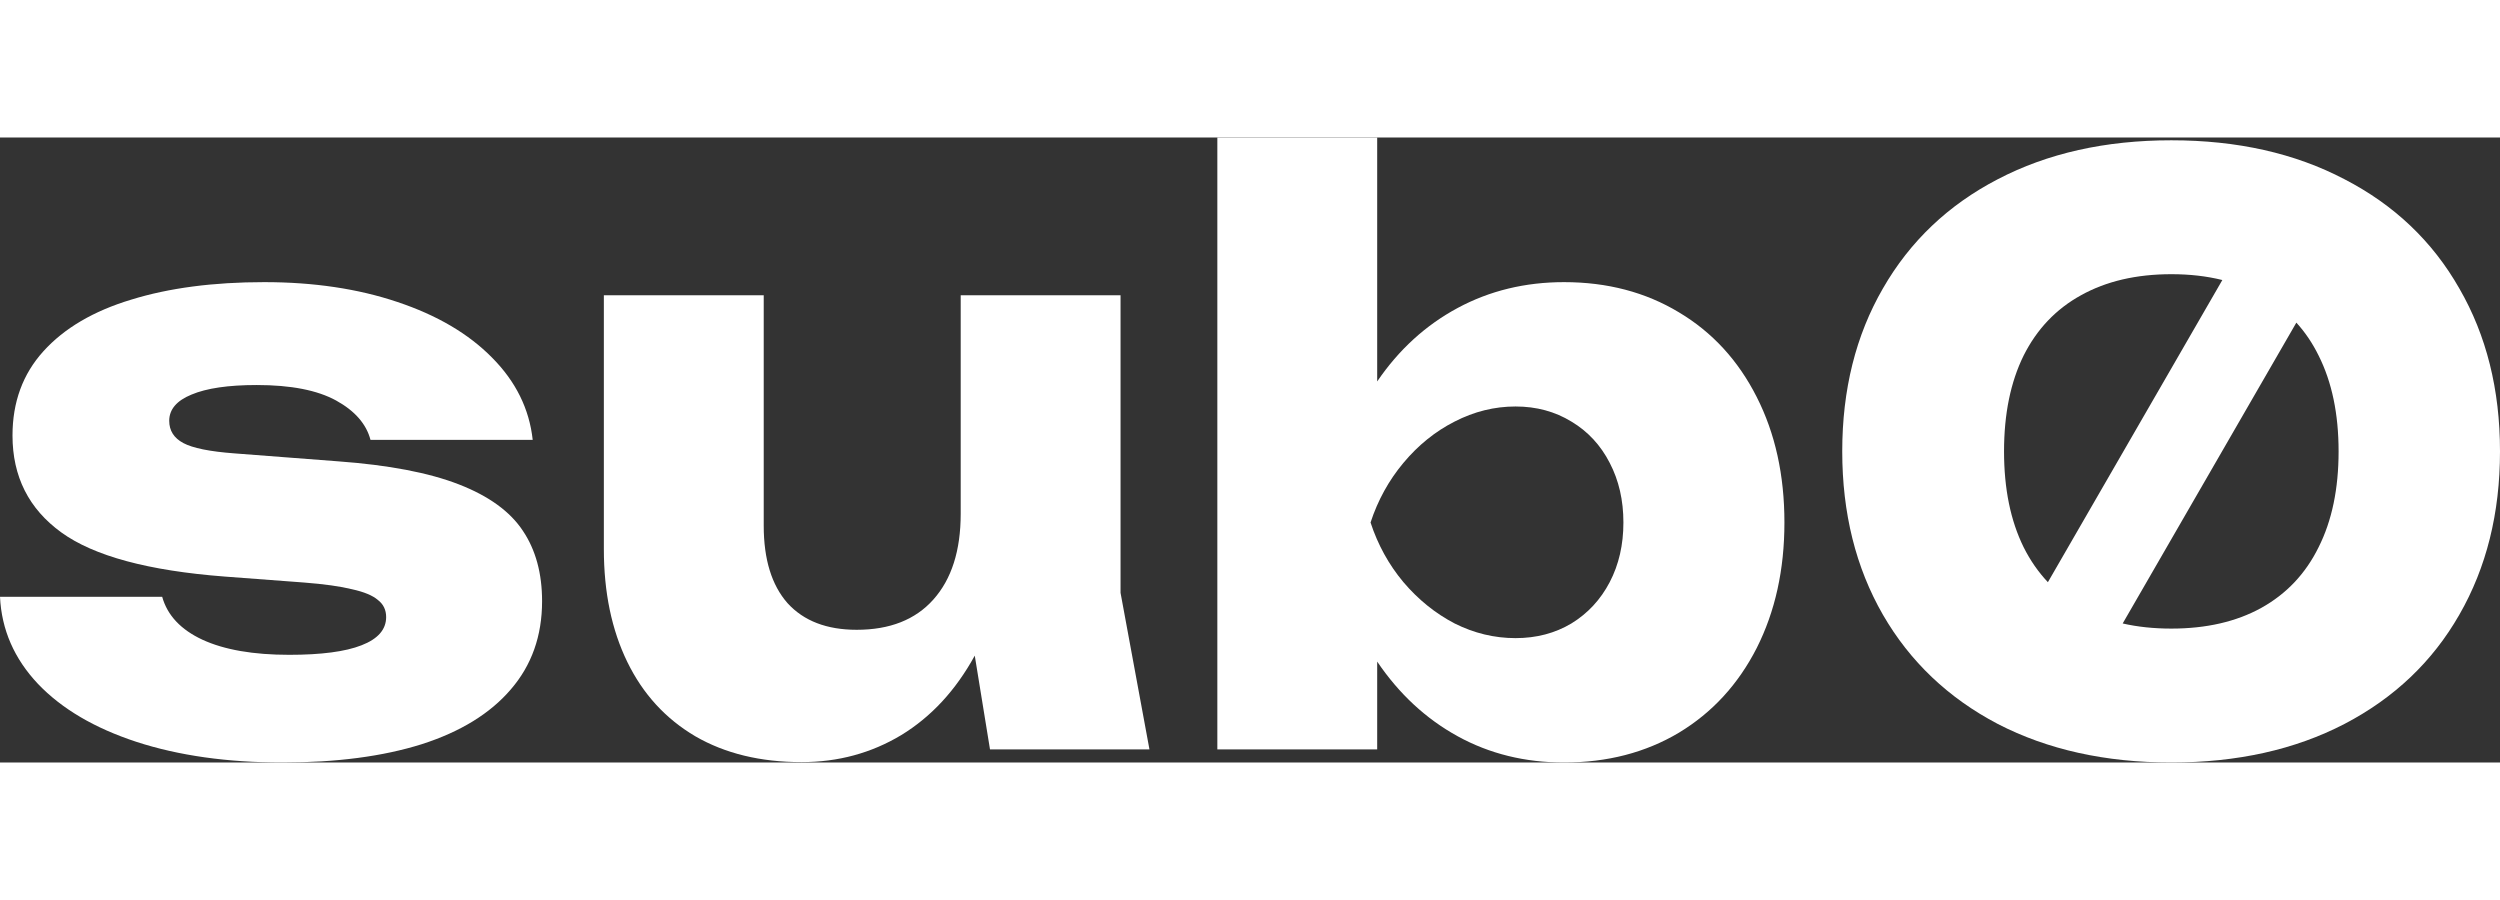 <svg width="250" height="90" viewBox="0 0 96 24" fill="none" xmlns="http://www.w3.org/2000/svg"><rect x="0" y="0" width="96" height="24" fill="#333333" stroke="none"/><path fill-rule="evenodd" clip-rule="evenodd" d="M60.058 5.554C61.719 5.554 63.189 5.94 64.47 6.713C65.751 7.476 66.746 8.559 67.457 9.963C68.167 11.357 68.522 12.964 68.522 14.784C68.522 16.595 68.167 18.202 67.457 19.606C66.746 20.999 65.751 22.083 64.47 22.856C63.189 23.619 61.719 24 60.058 24C58.557 24 57.196 23.664 55.976 22.993C54.755 22.322 53.724 21.366 52.884 20.125V23.497H46.746V0H52.884V9.368C53.715 8.147 54.745 7.207 55.976 6.545C57.206 5.884 58.567 5.554 60.058 5.554ZM58.197 19.224C58.997 19.224 59.713 19.036 60.343 18.66C60.973 18.273 61.464 17.744 61.814 17.073C62.164 16.402 62.339 15.639 62.339 14.784C62.339 13.93 62.164 13.167 61.814 12.496C61.464 11.814 60.973 11.285 60.343 10.909C59.713 10.523 58.997 10.329 58.197 10.329C57.386 10.329 56.606 10.523 55.856 10.909C55.115 11.285 54.46 11.814 53.89 12.496C53.329 13.167 52.909 13.93 52.629 14.784C52.909 15.639 53.329 16.402 53.89 17.073C54.46 17.744 55.115 18.273 55.856 18.66C56.606 19.036 57.386 19.224 58.197 19.224Z" fill="white"></path><path d="M19.615 21.193C20.416 20.267 20.816 19.138 20.816 17.805C20.816 16.737 20.571 15.837 20.08 15.105C19.59 14.362 18.77 13.767 17.619 13.32C16.468 12.872 14.923 12.577 12.982 12.435L9.005 12.13C8.054 12.059 7.399 11.926 7.039 11.733C6.678 11.54 6.498 11.255 6.498 10.879C6.498 10.441 6.784 10.105 7.354 9.872C7.934 9.627 8.77 9.505 9.86 9.505C11.171 9.505 12.186 9.704 12.907 10.1C13.627 10.497 14.067 11.001 14.227 11.611H20.456C20.326 10.421 19.805 9.368 18.895 8.453C17.994 7.537 16.784 6.825 15.263 6.317C13.752 5.808 12.046 5.554 10.145 5.554C8.194 5.554 6.493 5.777 5.043 6.225C3.592 6.662 2.466 7.324 1.666 8.209C0.875 9.083 0.48 10.162 0.48 11.443C0.48 13.02 1.106 14.261 2.356 15.166C3.607 16.071 5.698 16.636 8.629 16.86L11.661 17.088C12.451 17.149 13.072 17.236 13.522 17.348C13.982 17.45 14.312 17.587 14.512 17.76C14.723 17.922 14.828 18.141 14.828 18.416C14.828 18.894 14.512 19.255 13.882 19.499C13.262 19.743 12.336 19.865 11.106 19.865C9.725 19.865 8.614 19.672 7.774 19.285C6.944 18.899 6.428 18.35 6.228 17.638H0C0.06 18.899 0.545 20.013 1.456 20.979C2.366 21.935 3.627 22.678 5.238 23.207C6.859 23.735 8.73 24 10.851 24C12.922 24 14.703 23.766 16.193 23.298C17.684 22.82 18.825 22.118 19.615 21.193Z" fill="white"></path><path d="M38.016 23.497H44.139L43.029 17.485V6.057H36.891V14.449C36.891 15.863 36.54 16.961 35.84 17.744C35.15 18.517 34.169 18.904 32.898 18.904C31.748 18.904 30.862 18.563 30.242 17.882C29.632 17.19 29.327 16.198 29.327 14.906V6.057H23.188V15.807C23.188 17.465 23.489 18.909 24.089 20.14C24.689 21.371 25.56 22.322 26.7 22.993C27.841 23.654 29.201 23.985 30.782 23.985C32.183 23.985 33.459 23.639 34.609 22.947C35.76 22.245 36.7 21.228 37.431 19.896L38.016 23.497Z" fill="white"></path><path fill-rule="evenodd" clip-rule="evenodd" d="M76.715 22.52C78.626 23.507 80.847 24 83.379 24C85.91 24 88.126 23.507 90.027 22.52C91.938 21.523 93.409 20.125 94.439 18.324C95.48 16.514 96 14.423 96 12.053C96 9.683 95.48 7.598 94.439 5.798C93.409 3.987 91.938 2.589 90.027 1.602C88.126 0.605 85.91 0.107 83.379 0.107C80.847 0.107 78.626 0.605 76.715 1.602C74.814 2.589 73.343 3.987 72.303 5.798C71.262 7.598 70.742 9.683 70.742 12.053C70.742 14.423 71.262 16.514 72.303 18.324C73.343 20.125 74.814 21.523 76.715 22.52ZM86.83 18.065C85.87 18.594 84.719 18.858 83.379 18.858C82.71 18.858 82.087 18.793 81.511 18.661L88.18 7.109C88.517 7.478 88.802 7.901 89.036 8.376C89.547 9.394 89.802 10.619 89.802 12.053C89.802 13.488 89.547 14.713 89.036 15.73C88.536 16.748 87.801 17.526 86.83 18.065ZM85.338 5.473L78.639 17.076C78.272 16.687 77.96 16.239 77.706 15.73C77.205 14.713 76.955 13.488 76.955 12.053C76.955 10.619 77.205 9.394 77.706 8.376C78.216 7.359 78.951 6.586 79.912 6.057C80.882 5.518 82.038 5.249 83.379 5.249C84.084 5.249 84.737 5.323 85.338 5.473Z" fill="white"></path></svg>